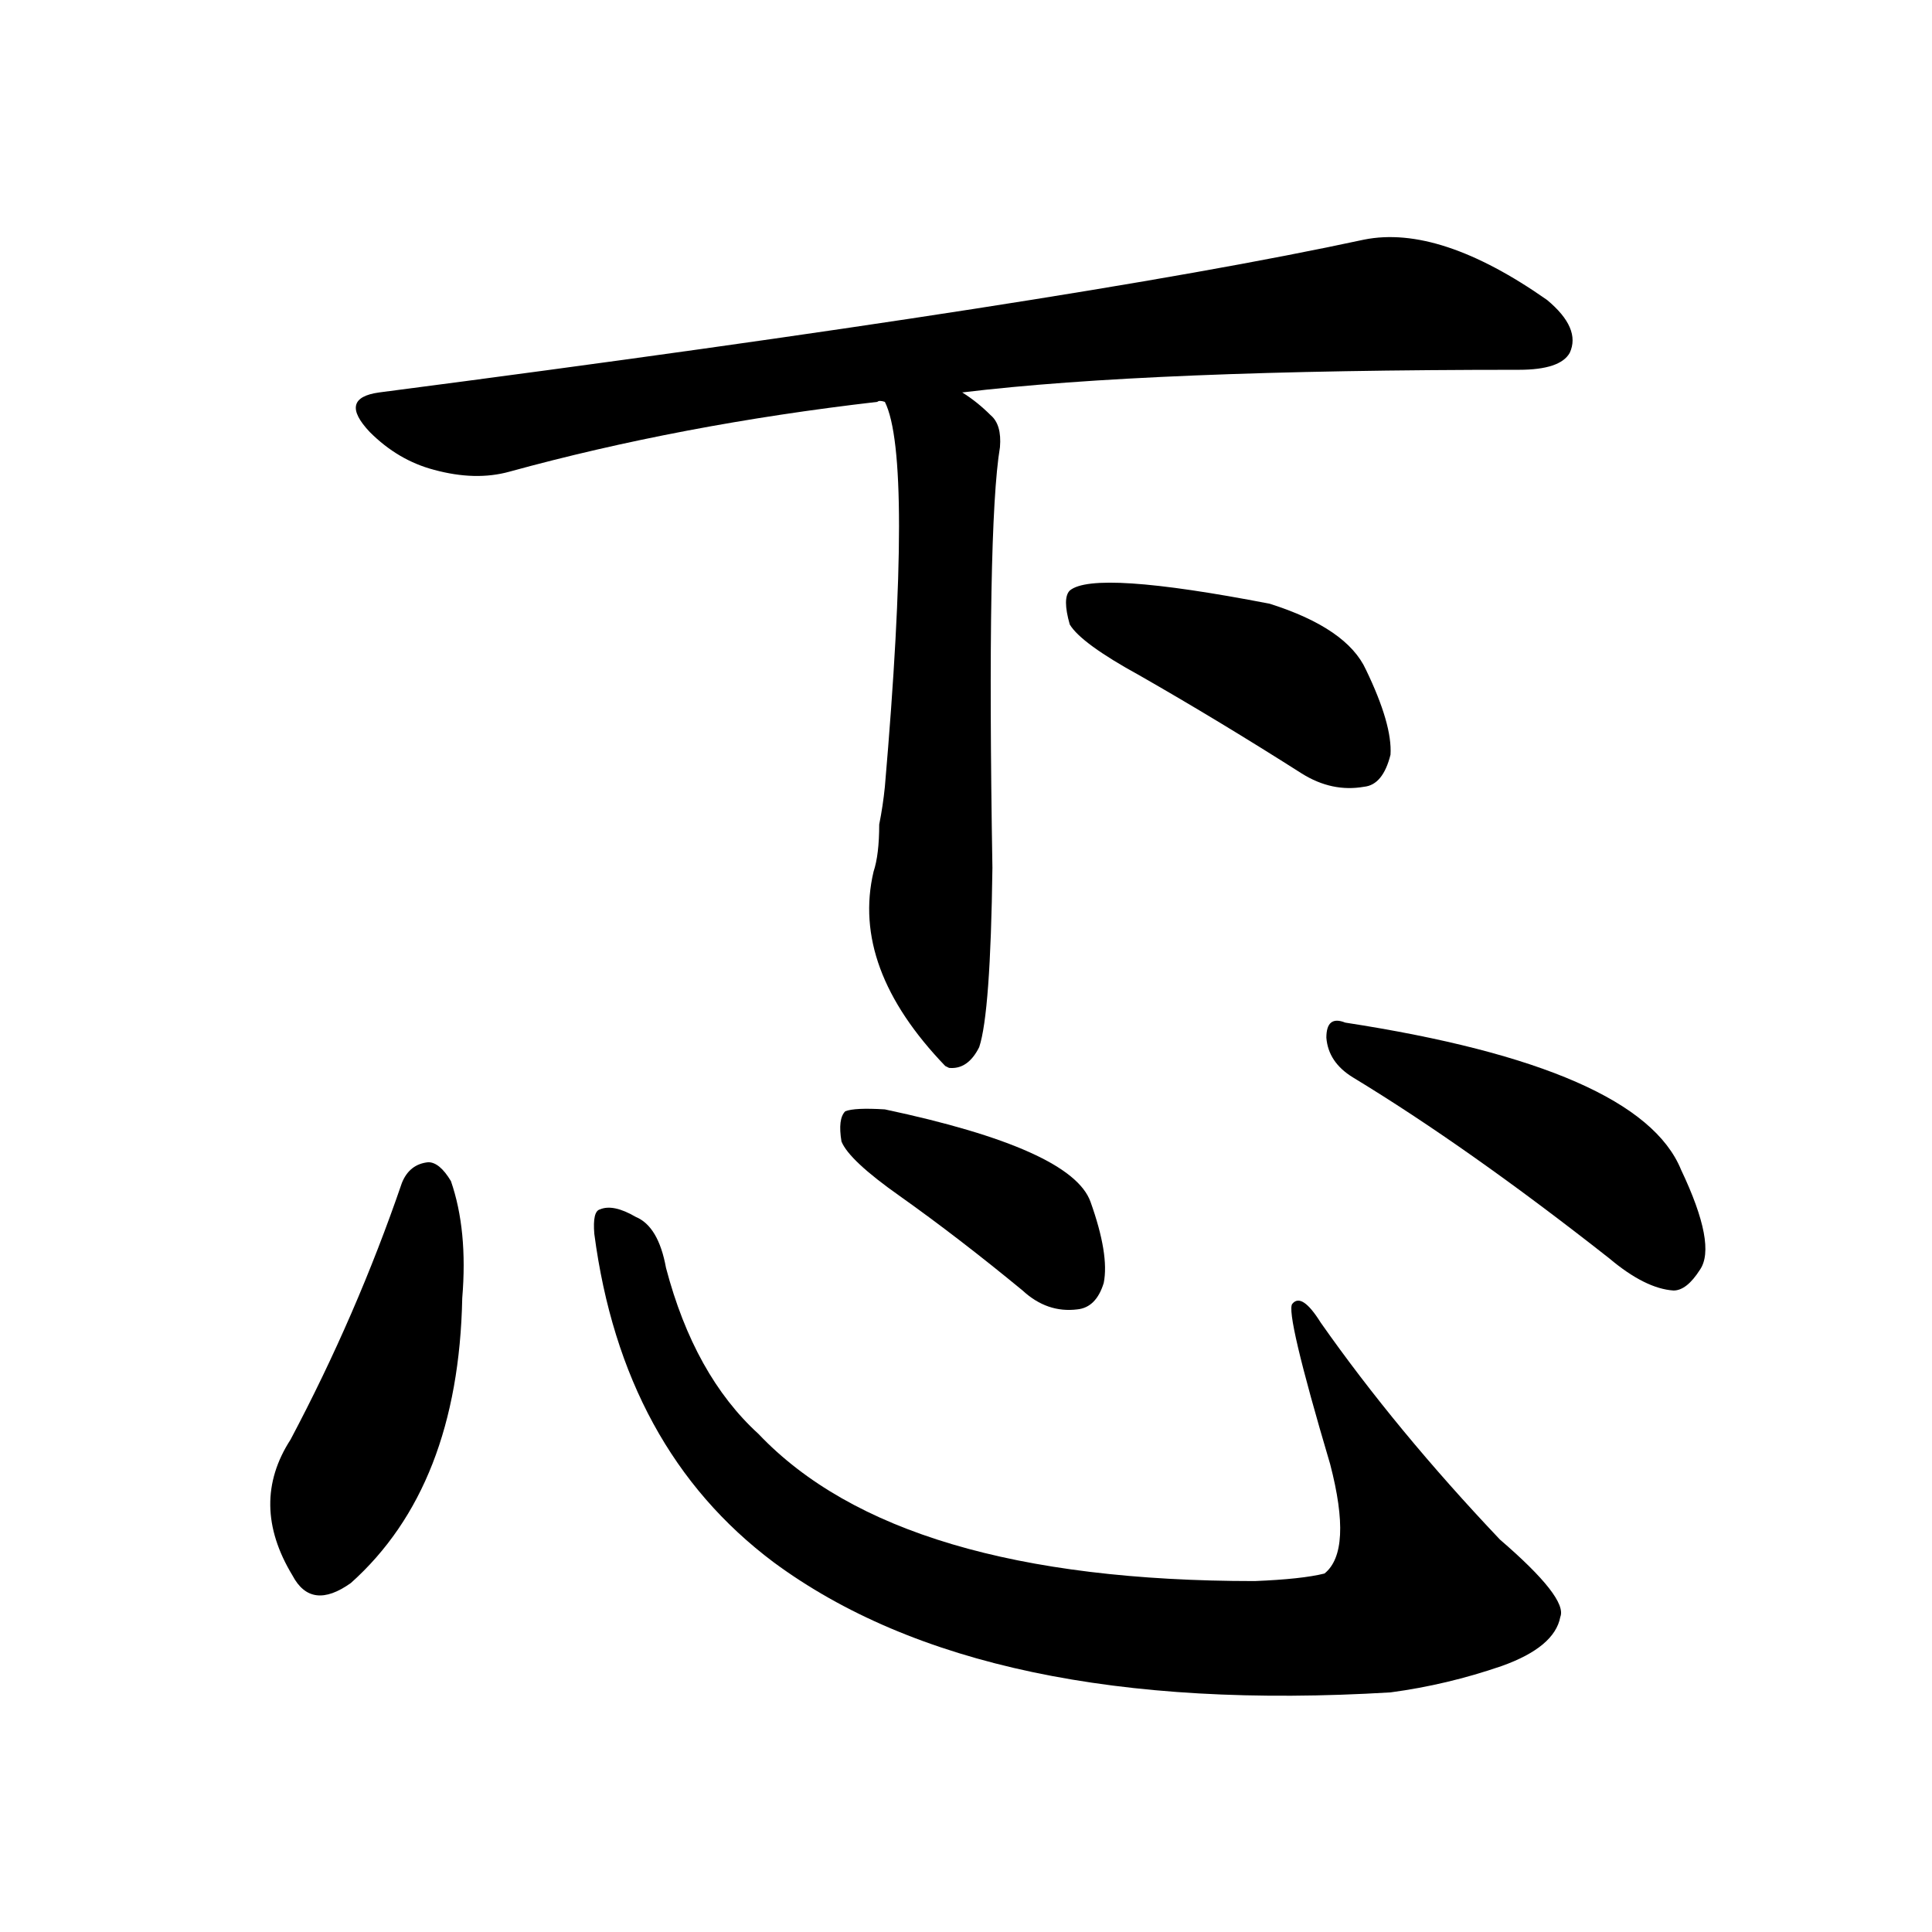 <svg version="1.1" viewBox="0 0 1024 1024" xmlns="http://www.w3.org/2000/svg">
  
  <g transform="scale(1, -1) translate(0, -900)">
    <style type="text/css">
        .origin {display:none;}
        .hide {display:none;}
        .stroke {fill: #000000;}
    </style>

    <path d="M 510 692 Q 609 704 805 704 Q 827 704 832 713 Q 838 726 820 741 Q 763 781 723 773 Q 570 740 201 692 Q 179 689 196 671 Q 211 656 230 651 Q 252 645 270 650 Q 361 675 465 687 Q 466 688 469 687 L 510 692 Z" fill="lightgray" class="stroke"/>
    <path d="M 469 687 Q 484 657 469 483 Q 468 473 466 463 Q 466 447 463 438 Q 451 387 501 335 L 503 334 Q 513 333 519 345 Q 525 363 526 440 Q 523 621 530 663 Q 531 675 525 680 Q 518 687 510 692 C 486 710 460 716 469 687 Z" fill="lightgray" class="stroke"/>
    <path d="M 604 542 Q 646 518 690 490 Q 706 480 723 483 Q 733 484 737 500 Q 738 516 724 545 Q 714 567 673 580 Q 580 598 567 587 Q 563 583 567 569 Q 573 559 604 542 Z" fill="lightgray" class="stroke"/>
    <path d="M 213 273 Q 189 203 154 137 Q 132 103 155 65 Q 165 46 186 61 Q 243 112 245 212 Q 248 248 239 274 Q 233 284 227 284 Q 217 283 213 273 Z" fill="lightgray" class="stroke"/>
    <path d="M 315 246 Q 330 132 410 72 Q 521 -10 737 3 Q 767 7 796 17 Q 824 27 827 43 Q 831 53 795 84 Q 740 142 700 199 Q 690 215 685 209 Q 681 205 705 124 Q 717 78 702 66 Q 690 63 665 62 Q 476 62 402 140 Q 368 171 353 228 Q 349 250 337 255 Q 325 262 318 259 Q 314 258 315 246 Z" fill="lightgray" class="stroke"/>
    <path d="M 477 266 Q 508 244 542 216 Q 555 204 571 206 Q 581 207 585 220 Q 588 235 578 263 Q 568 291 469 312 Q 453 313 448 311 Q 444 307 446 295 Q 450 285 477 266 Z" fill="lightgray" class="stroke"/>
    <path d="M 717 329 Q 778 292 853 233 Q 872 217 887 216 Q 894 216 901 227 Q 910 240 891 280 Q 869 334 713 358 Q 703 362 703 350 Q 704 337 717 329 Z" fill="lightgray" class="stroke"/></g>
</svg>